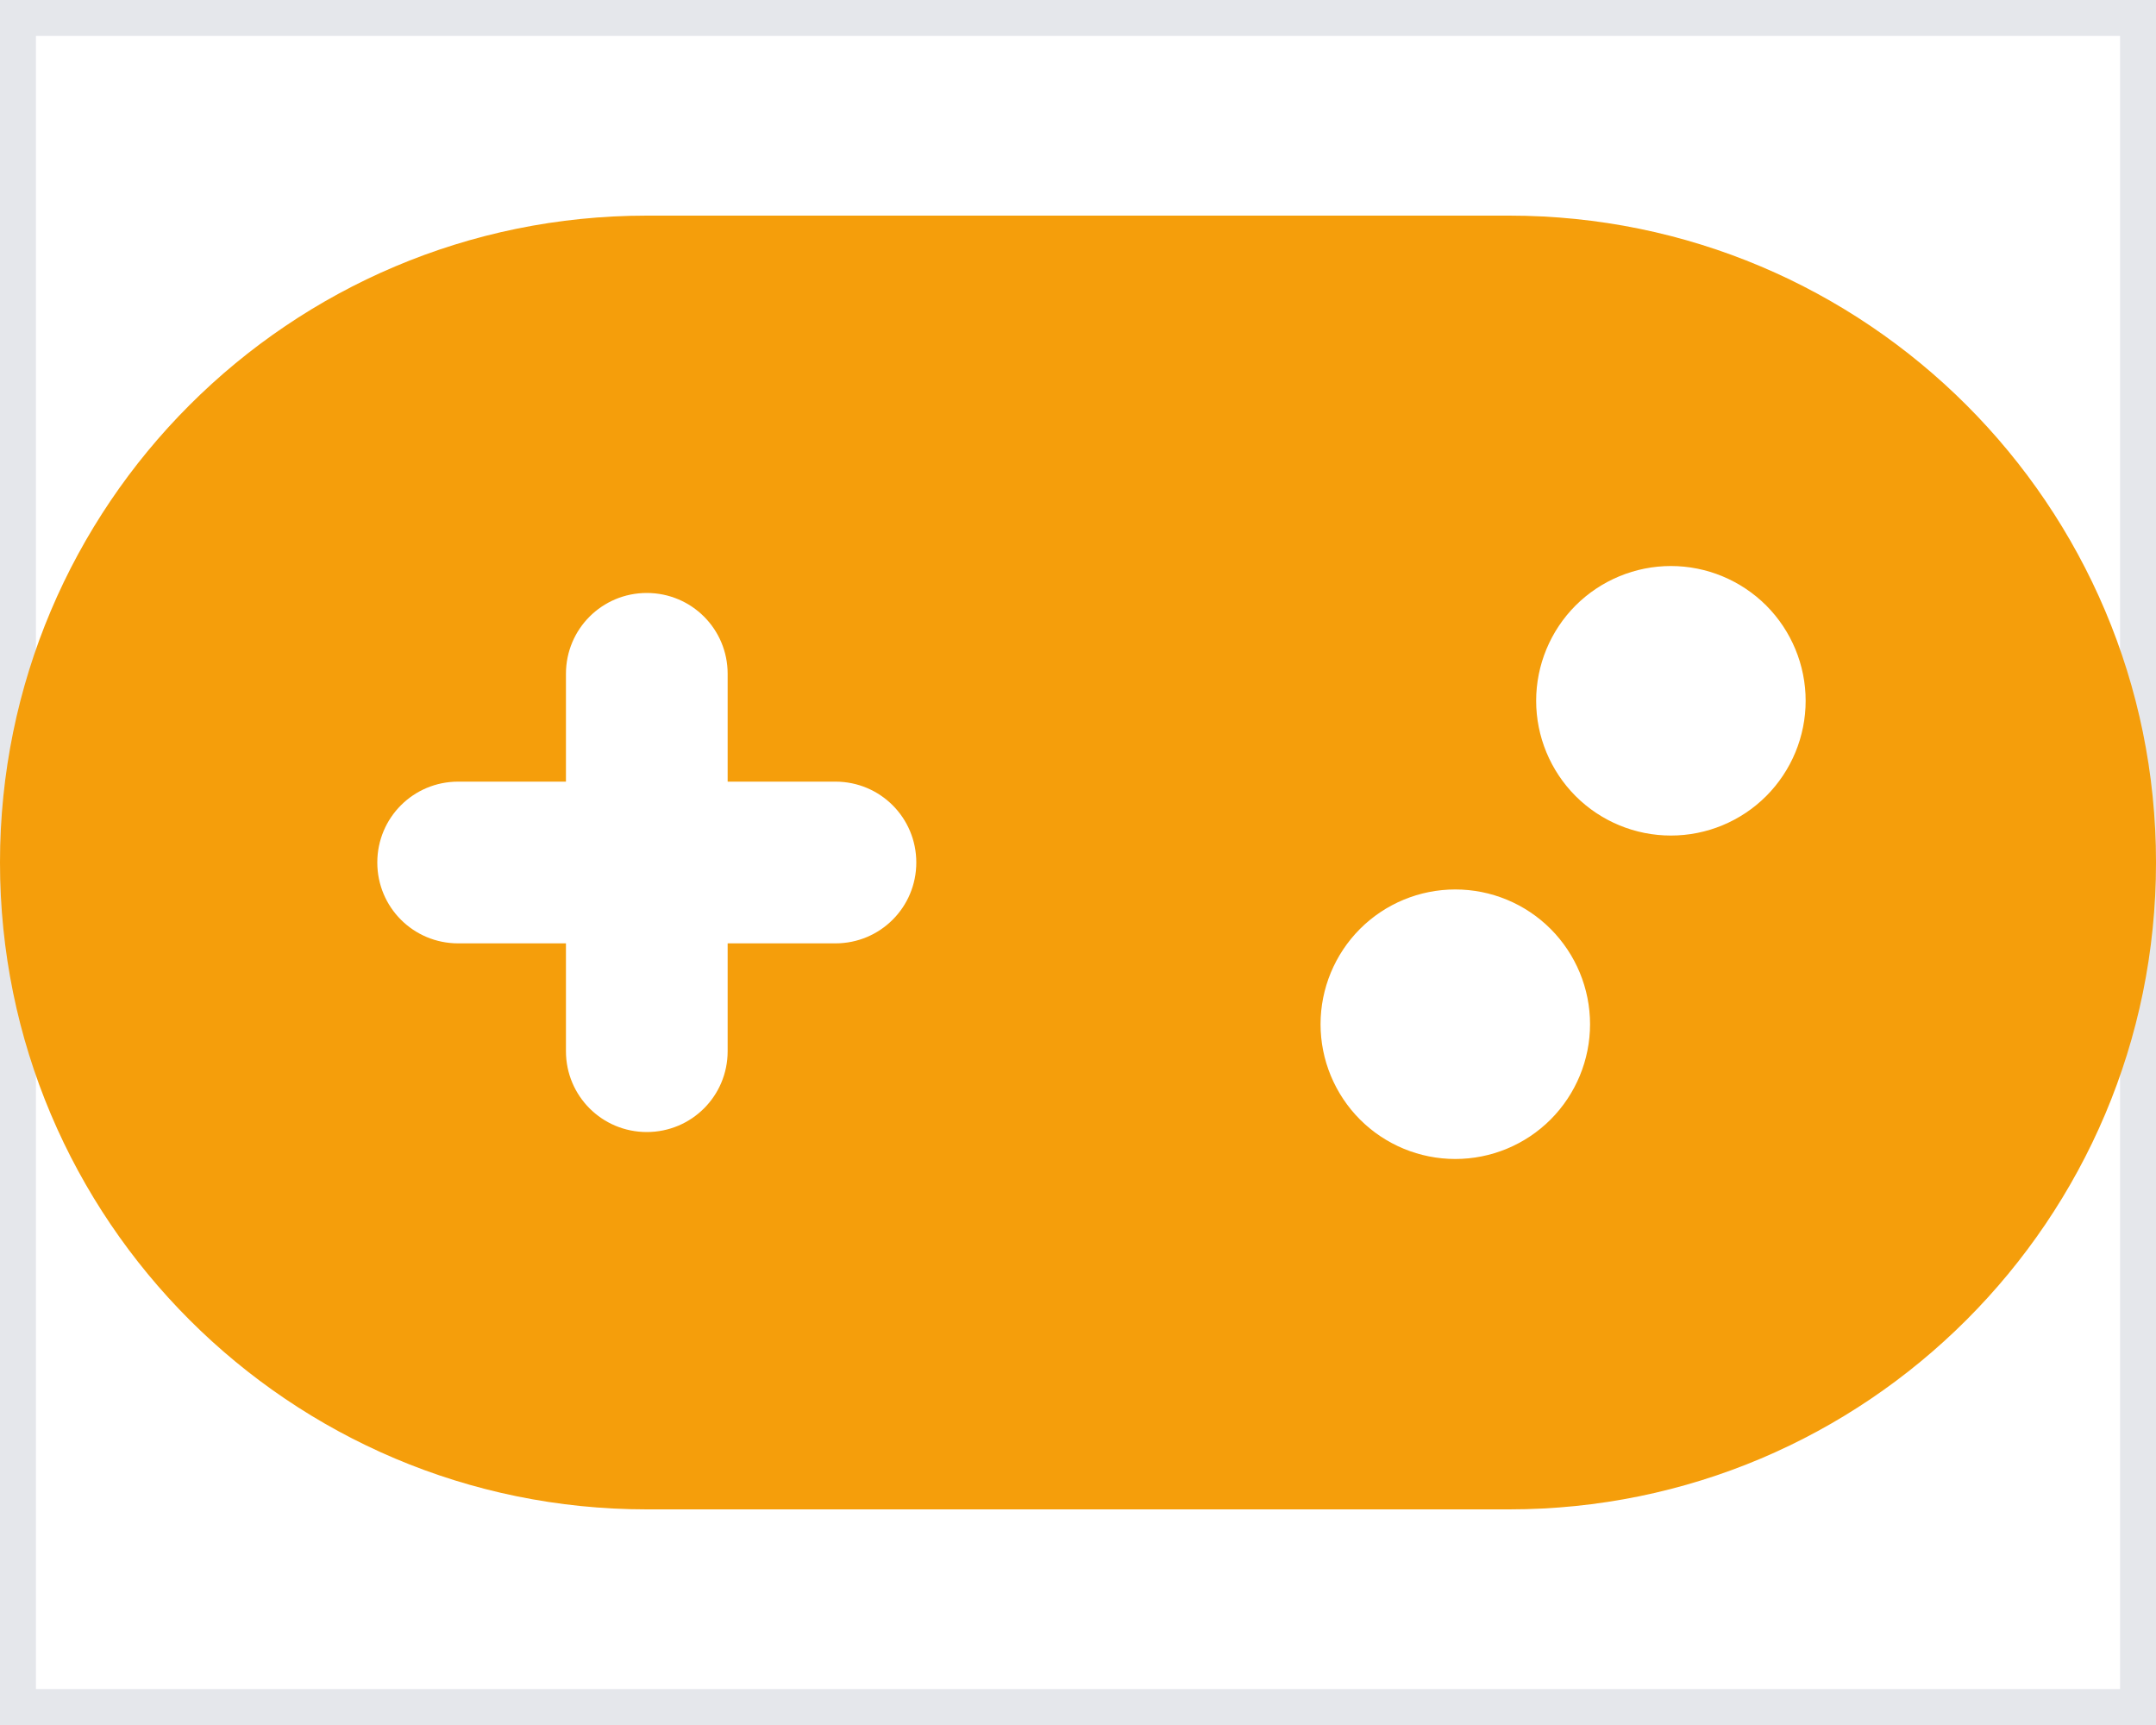 <?xml version="1.0" encoding="UTF-8" standalone="no"?><svg width='30' height='24' viewBox='0 0 30 24' fill='none' xmlns='http://www.w3.org/2000/svg'>
<path d='M0 0H30V24H0V0Z' stroke='#E5E7EB'/>
<path d='M9 3C4.031 3 0 7.031 0 12C0 16.969 4.031 21 9 21H21C25.969 21 30 16.969 30 12C30 7.031 25.969 3 21 3H9ZM23.25 7.875C23.747 7.875 24.224 8.073 24.576 8.424C24.927 8.776 25.125 9.253 25.125 9.75C25.125 10.247 24.927 10.724 24.576 11.076C24.224 11.428 23.747 11.625 23.25 11.625C22.753 11.625 22.276 11.428 21.924 11.076C21.573 10.724 21.375 10.247 21.375 9.75C21.375 9.253 21.573 8.776 21.924 8.424C22.276 8.073 22.753 7.875 23.25 7.875ZM18.375 14.25C18.375 13.753 18.573 13.276 18.924 12.924C19.276 12.572 19.753 12.375 20.25 12.375C20.747 12.375 21.224 12.572 21.576 12.924C21.927 13.276 22.125 13.753 22.125 14.25C22.125 14.747 21.927 15.224 21.576 15.576C21.224 15.928 20.747 16.125 20.25 16.125C19.753 16.125 19.276 15.928 18.924 15.576C18.573 15.224 18.375 14.747 18.375 14.25ZM7.875 9.375C7.875 8.752 8.377 8.25 9 8.25C9.623 8.25 10.125 8.752 10.125 9.375V10.875H11.625C12.248 10.875 12.75 11.377 12.75 12C12.75 12.623 12.248 13.125 11.625 13.125H10.125V14.625C10.125 15.248 9.623 15.75 9 15.75C8.377 15.75 7.875 15.248 7.875 14.625V13.125H6.375C5.752 13.125 5.25 12.623 5.25 12C5.25 11.377 5.752 10.875 6.375 10.875H7.875V9.375Z' fill='#F59E0B'/>
</svg>
